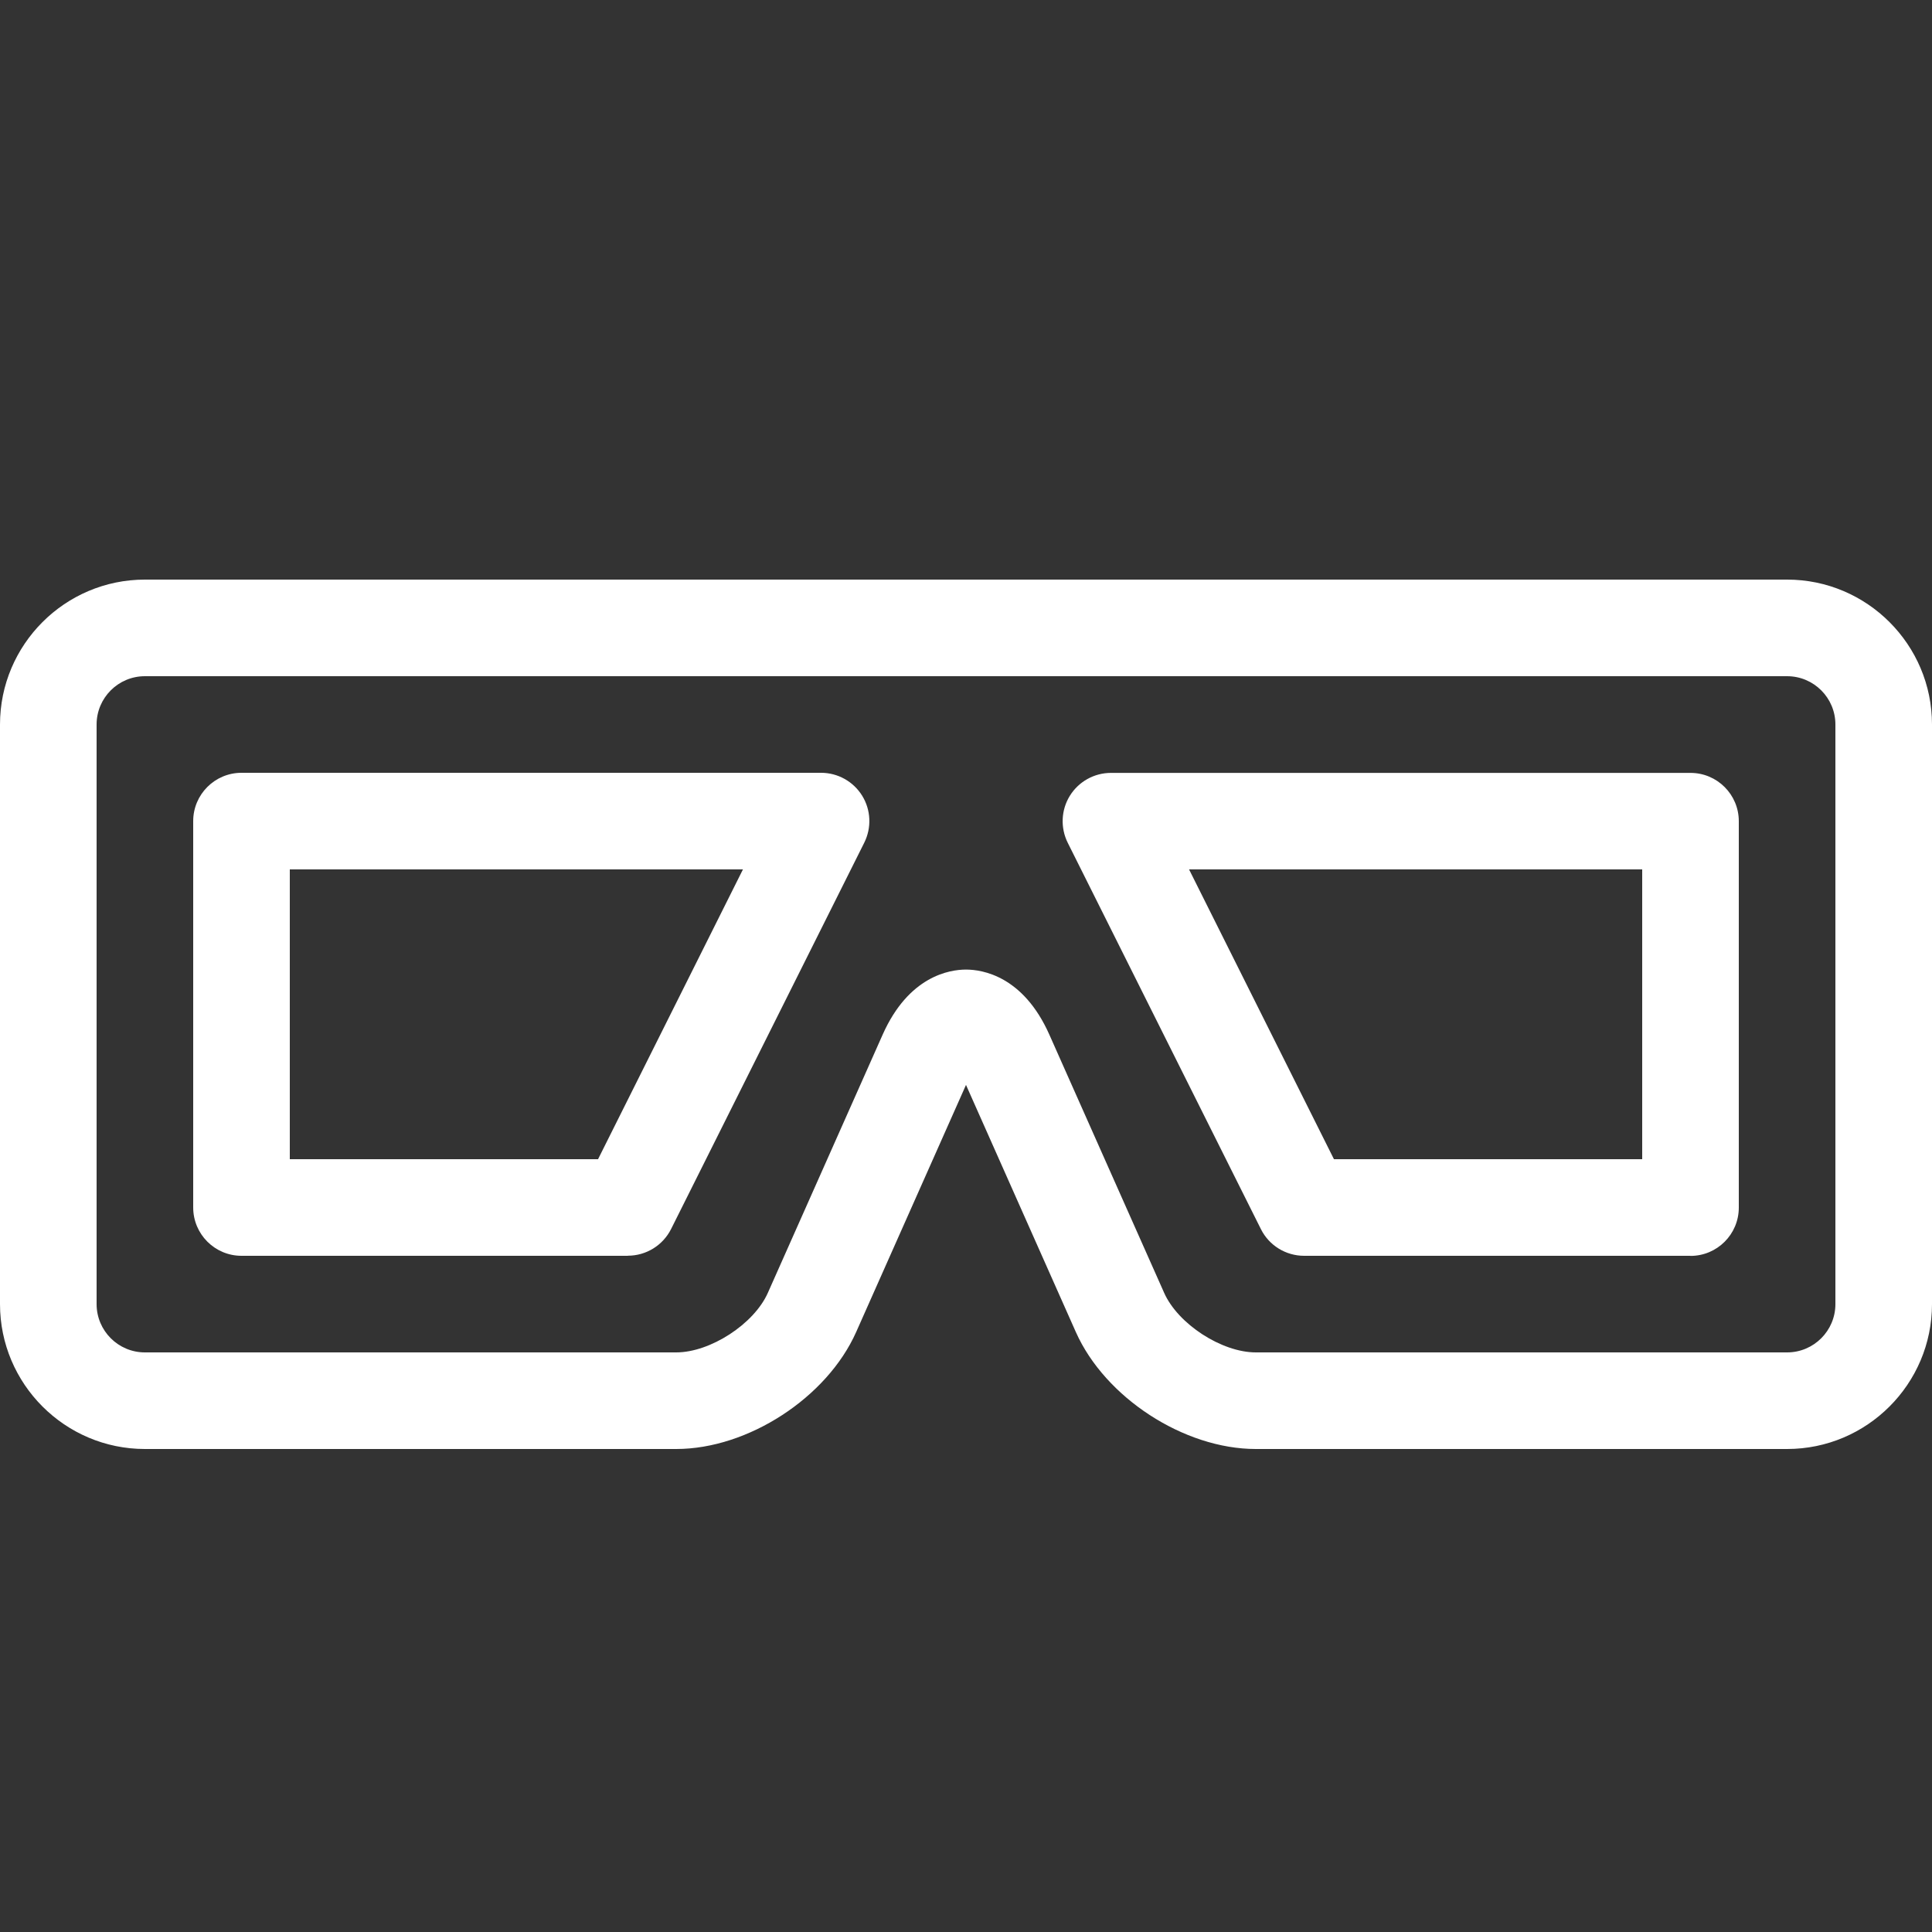 <svg width="20" height="20" viewBox="0 0 20 20" fill="none" xmlns="http://www.w3.org/2000/svg">
<rect x="0" y="0" width="20" height="20" fill="#333333" stroke="none"/>
<path stroke-width="0" d="M18.5 15H13C12.257 15 11.439 14.468 11.137 13.789L10 11.231L8.863 13.789C8.561 14.468 7.743 15 7 15H1.5C0.673 15 0 14.327 0 13.5V7.5C0 6.673 0.673 6 1.5 6H18.5C19.327 6 20 6.673 20 7.5V13.5C20 14.327 19.327 15 18.5 15ZM10 10.037C10.169 10.037 10.593 10.103 10.863 10.711L12.051 13.383C12.194 13.706 12.647 14 13 14H18.5C18.776 14 19 13.776 19 13.5V7.5C19 7.224 18.776 7 18.5 7H1.5C1.224 7 1 7.224 1 7.5V13.5C1 13.776 1.224 14 1.5 14H7C7.353 14 7.806 13.706 7.949 13.383L9.137 10.711C9.407 10.103 9.831 10.037 10 10.037V10.037Z" fill="white"/>
<path stroke-width="0" d="M17.5 13H13.5C13.311 13 13.137 12.893 13.053 12.724L11.053 8.724C10.976 8.569 10.984 8.385 11.075 8.238C11.166 8.091 11.327 8.001 11.5 8.001H17.5C17.776 8.001 18 8.225 18 8.501V12.501C18 12.777 17.776 13.001 17.5 13.001V13ZM13.809 12H17V9H12.309L13.809 12V12Z" fill="white"/>
<path stroke-width="0" d="M6.5 13H2.5C2.224 13 2 12.776 2 12.5V8.5C2 8.224 2.224 8 2.5 8H8.5C8.673 8 8.834 8.09 8.925 8.237C9.016 8.384 9.024 8.568 8.947 8.723L6.947 12.723C6.862 12.892 6.689 12.999 6.5 12.999V13ZM3 12H6.191L7.691 9H3V12Z" fill="white"/>
</svg>
